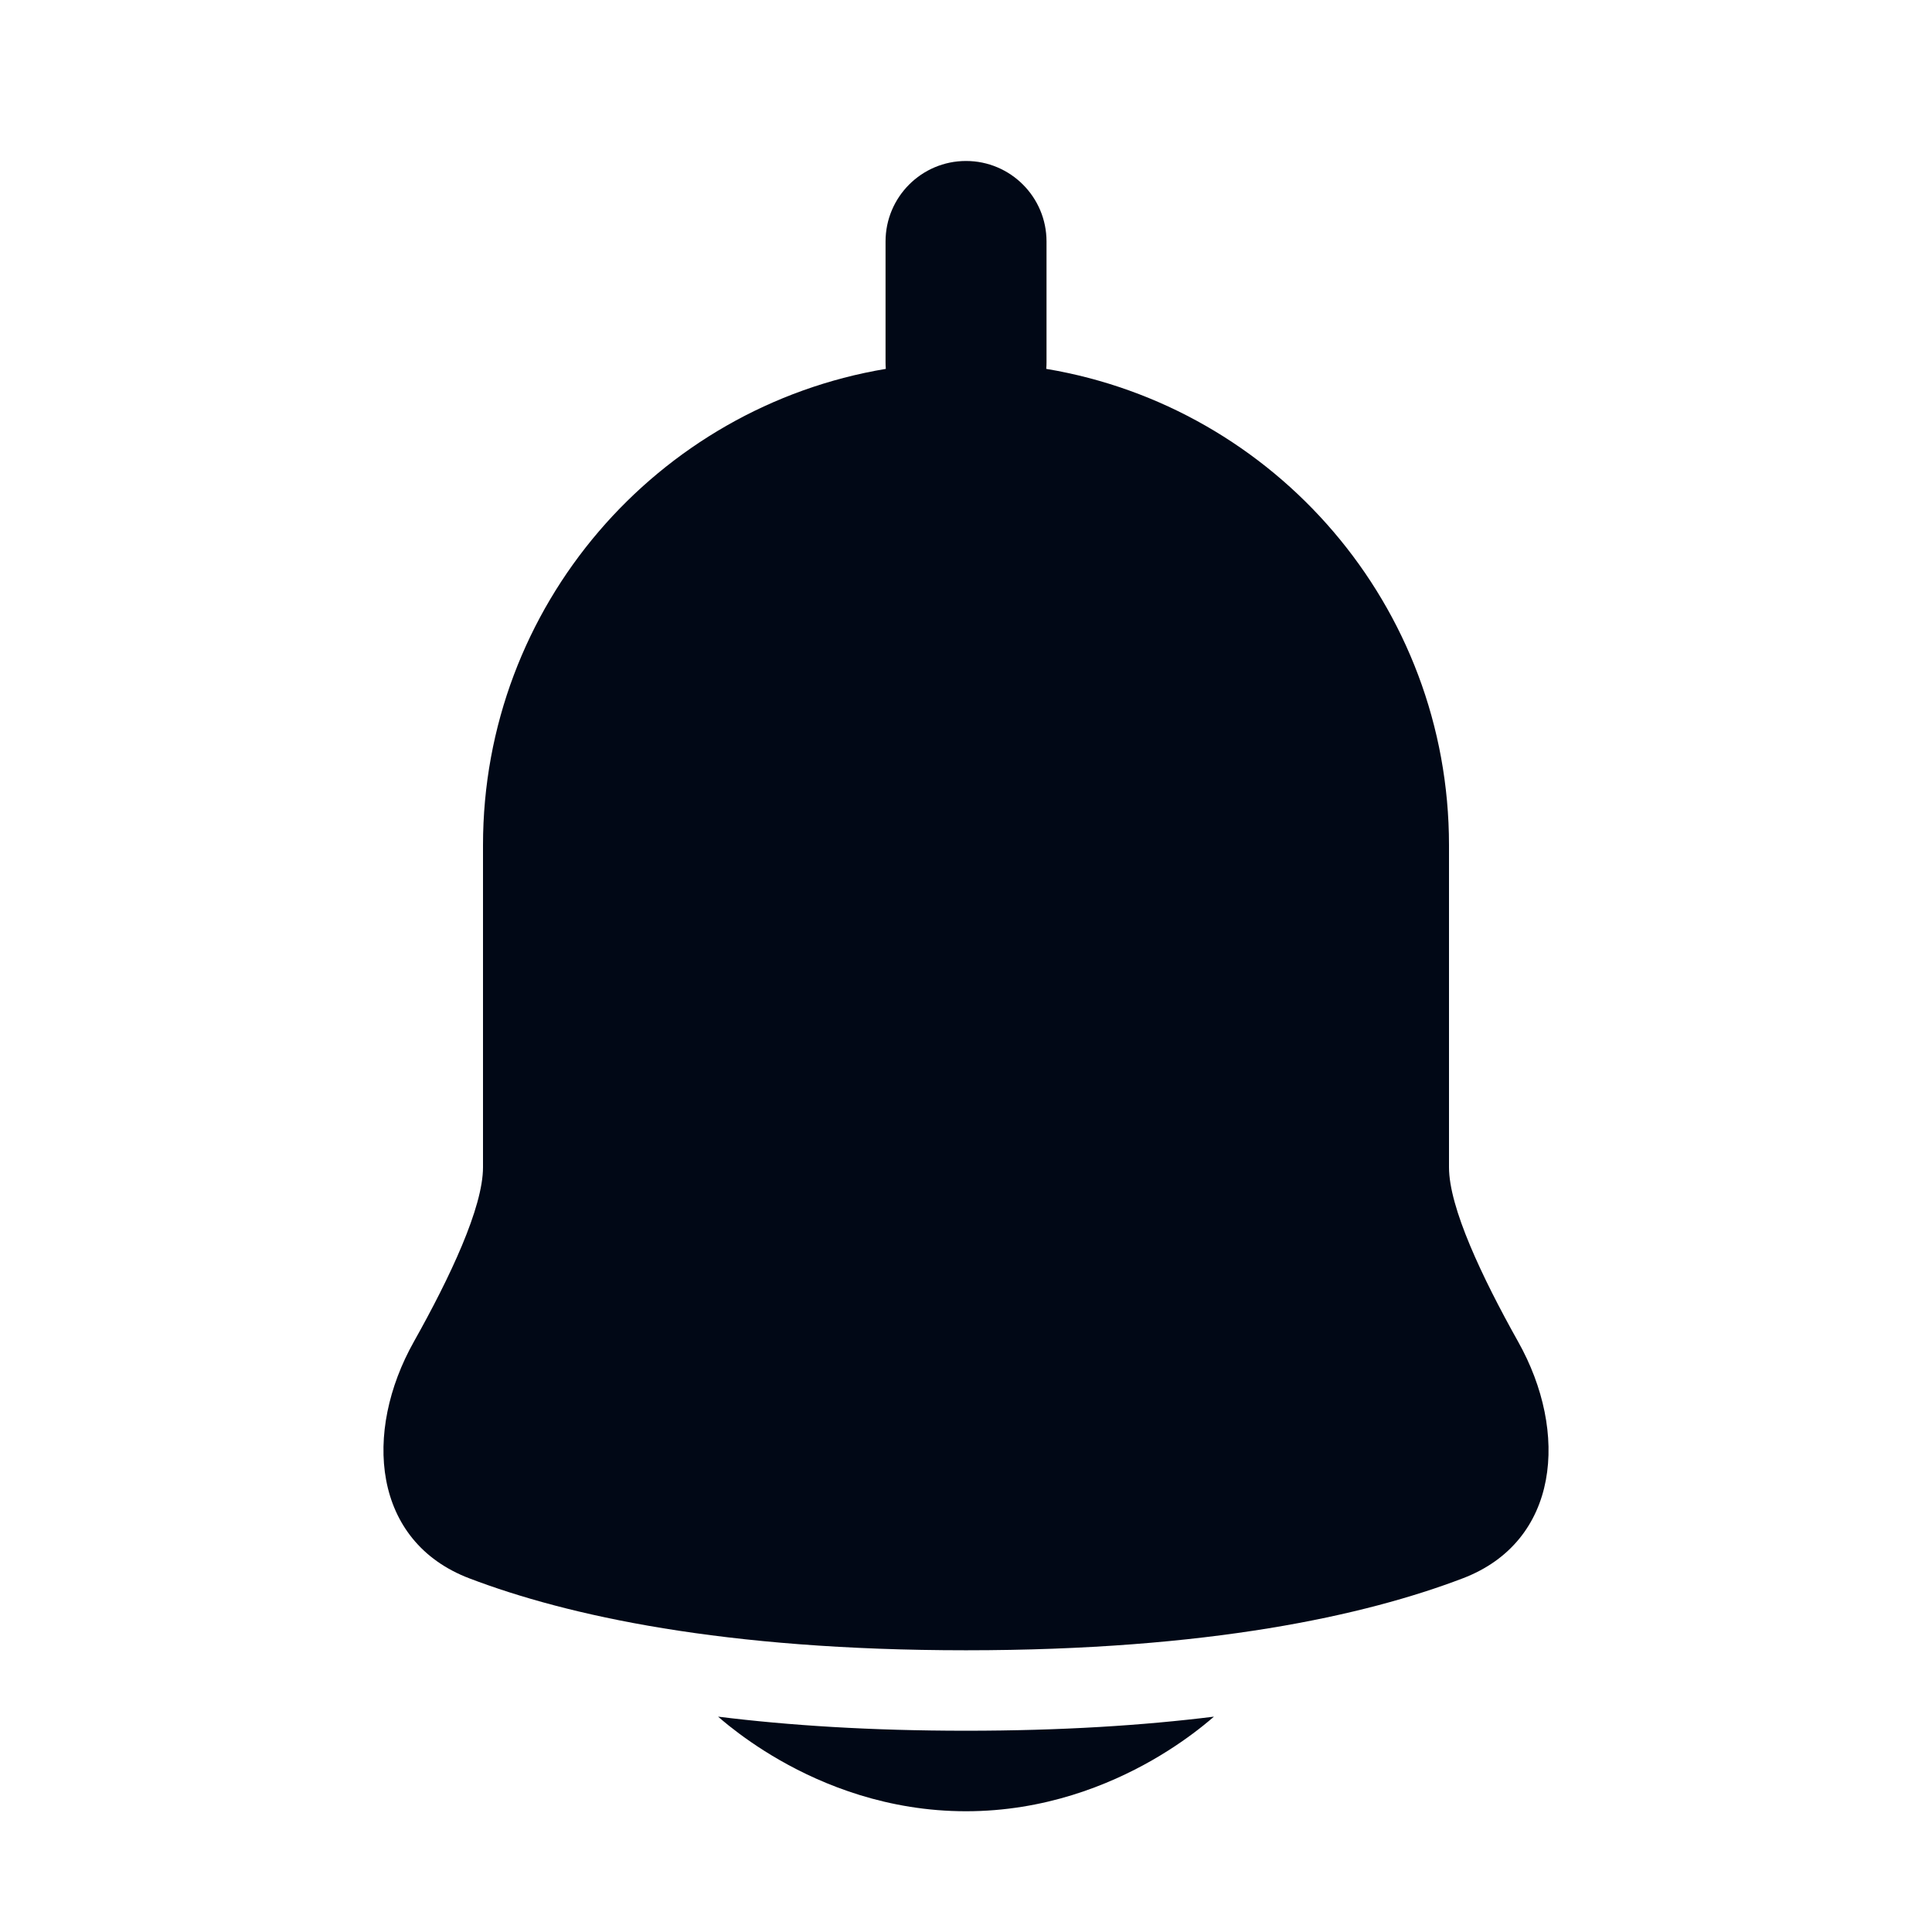 <svg width="28" height="28" viewBox="0 0 28 28" fill="none" xmlns="http://www.w3.org/2000/svg">
<path d="M15.167 3.5C15.167 2.856 14.645 2.333 14 2.333C13.356 2.333 12.834 2.856 12.834 3.5V5.25C12.834 5.282 12.835 5.314 12.838 5.346C9.525 5.9 7 8.779 7 12.249V16.917C7 17.5 6.522 18.512 5.998 19.445C5.261 20.757 5.396 22.34 6.803 22.875C8.218 23.414 10.481 23.917 14 23.917C17.52 23.917 19.783 23.414 21.198 22.875C22.604 22.34 22.739 20.757 22.002 19.445C21.479 18.512 21 17.5 21 16.917V12.249C21 8.779 18.476 5.9 15.163 5.346C15.166 5.314 15.167 5.282 15.167 5.25V3.5Z" fill="#010816"/>
<path d="M10.407 24.879C10.451 24.917 10.503 24.961 10.564 25.01C10.74 25.15 10.99 25.332 11.307 25.513C11.935 25.872 12.864 26.25 14 26.25C15.136 26.25 16.065 25.872 16.694 25.513C17.01 25.332 17.261 25.15 17.436 25.01C17.497 24.961 17.55 24.917 17.593 24.879C16.573 25.006 15.384 25.083 14 25.083C12.617 25.083 11.427 25.006 10.407 24.879Z" fill="#010816"/>
</svg>

